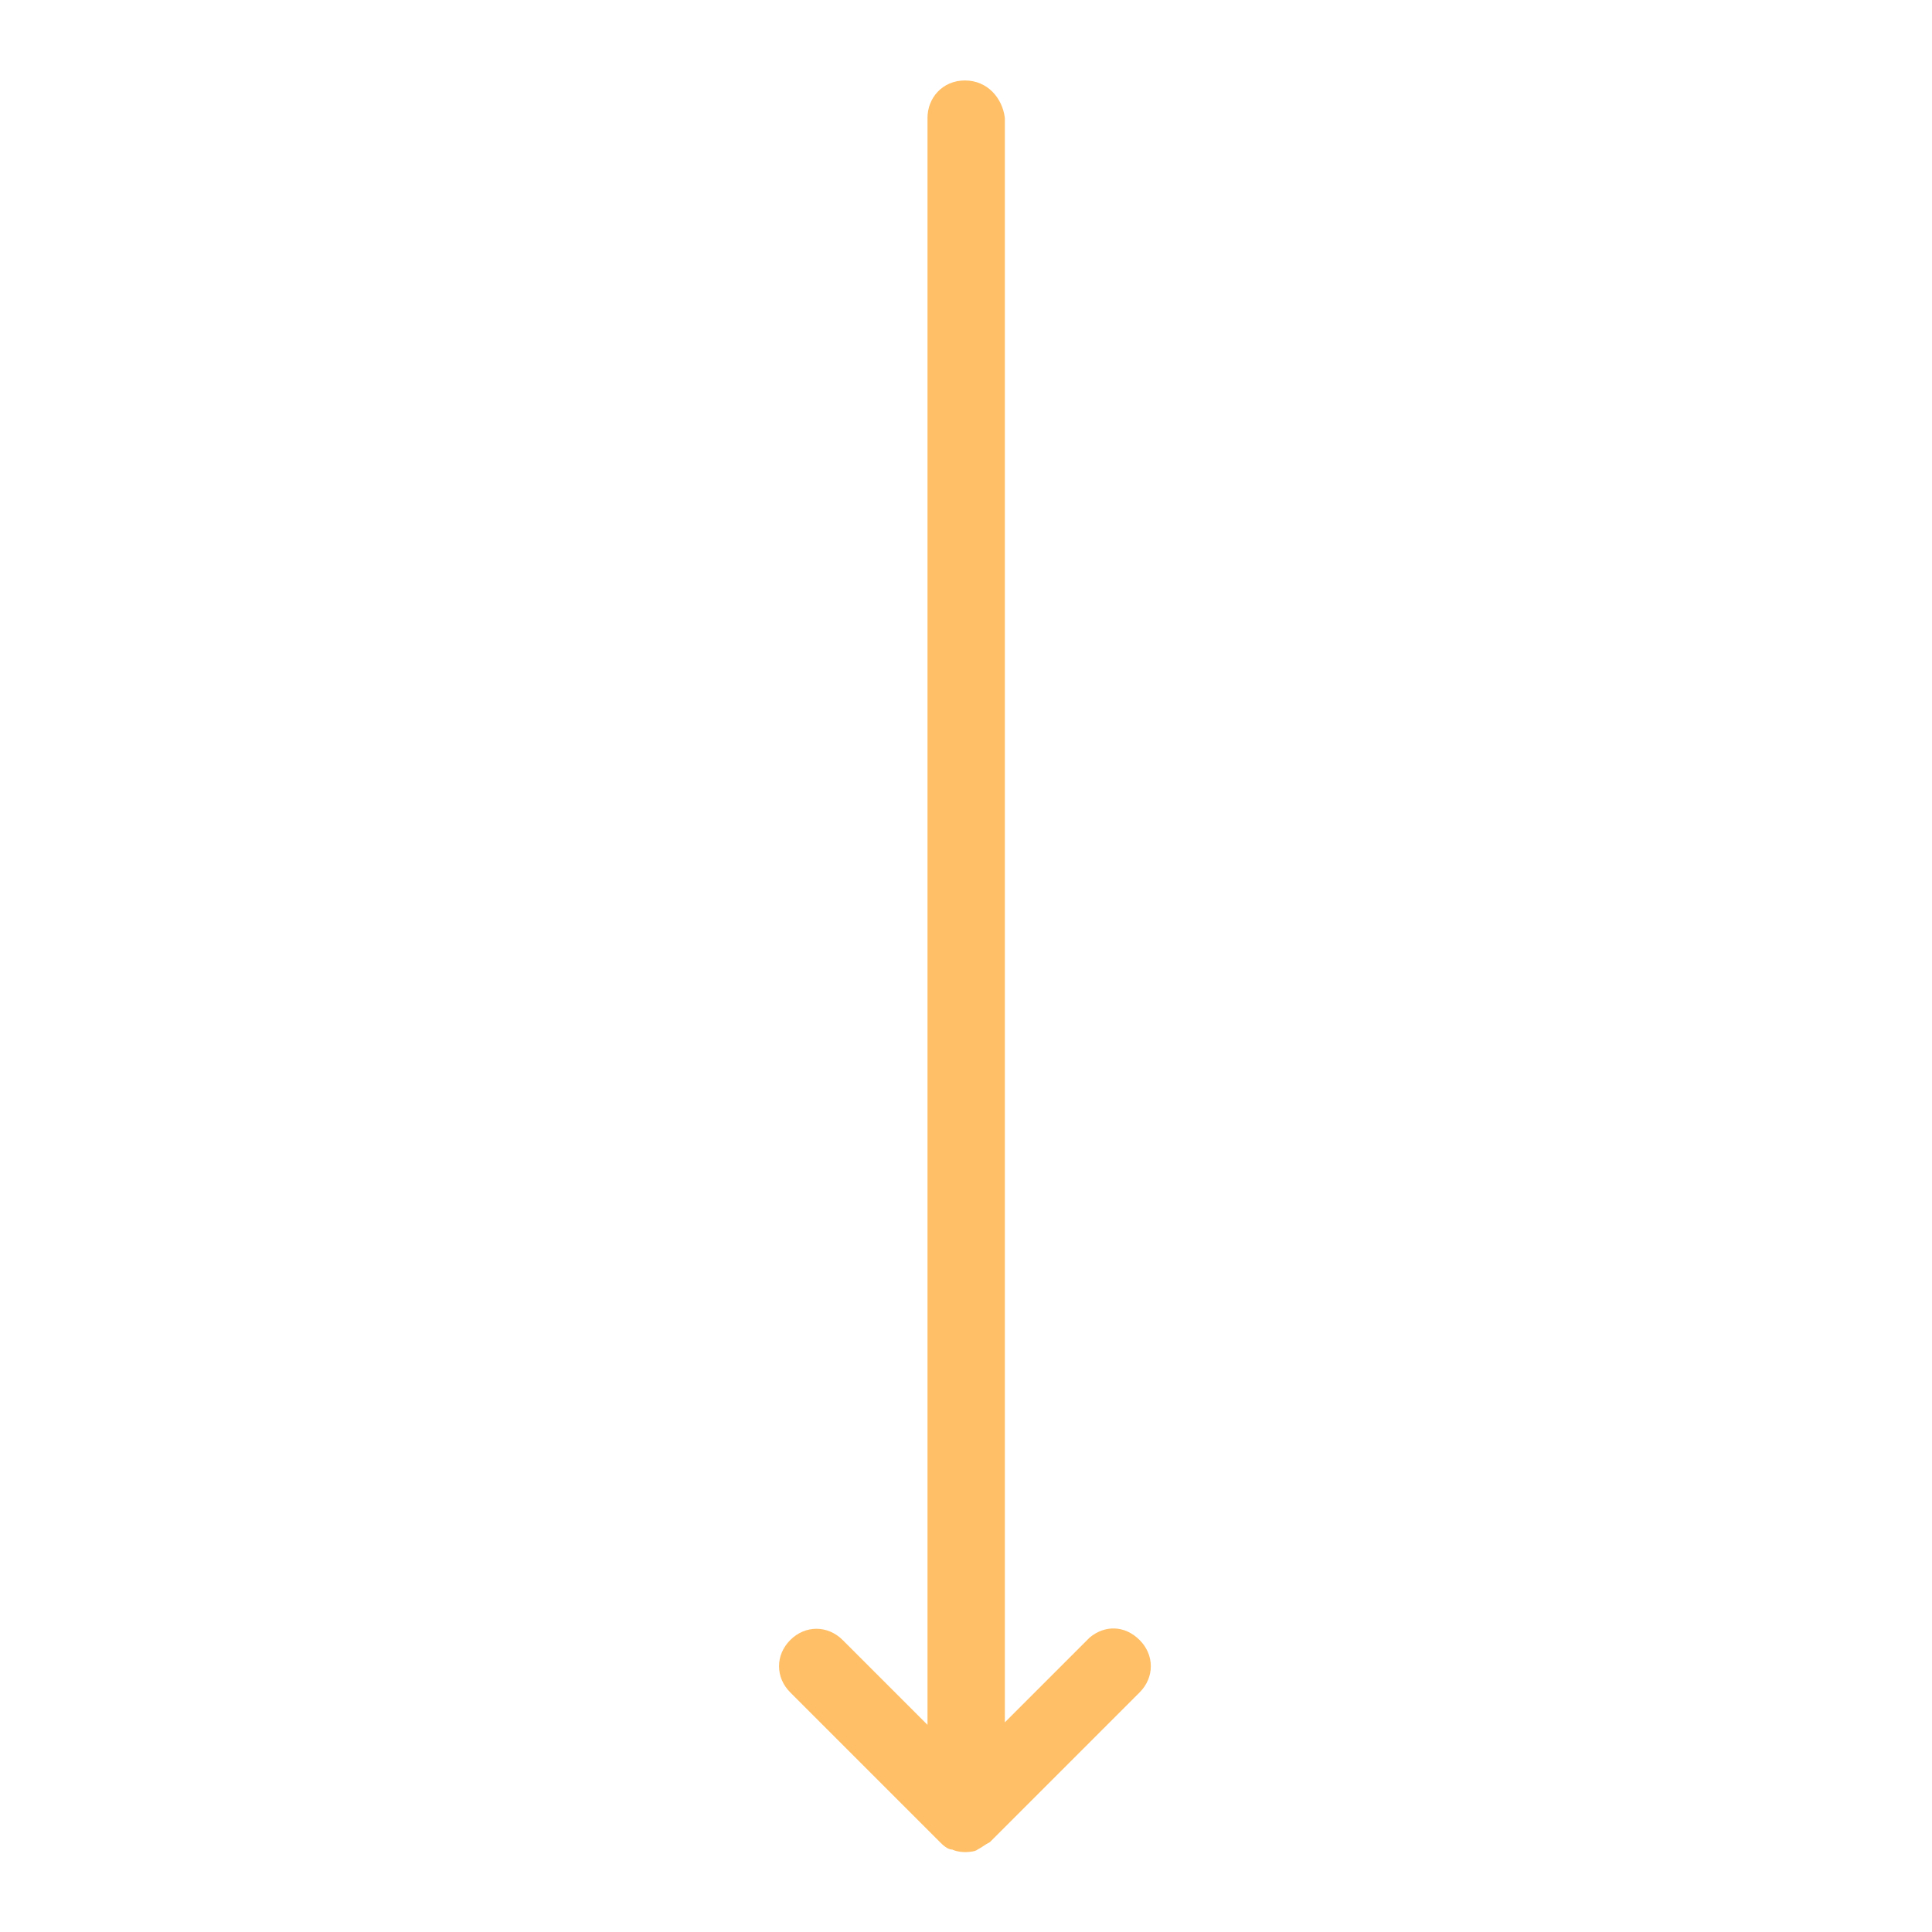 <svg id="SvgjsSvg1001" width="288" height="288" xmlns="http://www.w3.org/2000/svg" version="1.1" xmlns:xlink="http://www.w3.org/1999/xlink" xmlns:svgjs="http://svgjs.com/svgjs"><defs id="SvgjsDefs1002"></defs><g id="SvgjsG1008" transform="matrix(0.917,0,0,0.917,11.978,11.995)"><svg xmlns="http://www.w3.org/2000/svg" enable-background="new 0 0 14.9 71" viewBox="0 0 14.9 71" width="288" height="288"><path fill="#ffbf66" d="M12.4,62.4L9,65.8V1.5C8.9,0.7,8.3,0,7.4,0S5.9,0.7,5.9,1.5v64.4l-3.4-3.4c-0.6-0.6-1.5-0.6-2.1,0	s-0.6,1.5,0,2.1l6,6c0.1,0.1,0.3,0.3,0.5,0.3l0,0C7.1,71,7.4,71,7.4,71s0.4,0,0.5-0.1l0,0c0.2-0.1,0.3-0.2,0.5-0.3l6-6
	c0.6-0.6,0.6-1.5,0-2.1S13,61.9,12.4,62.4z" class="color00e5ea svgShape"></path></svg></g></svg>
